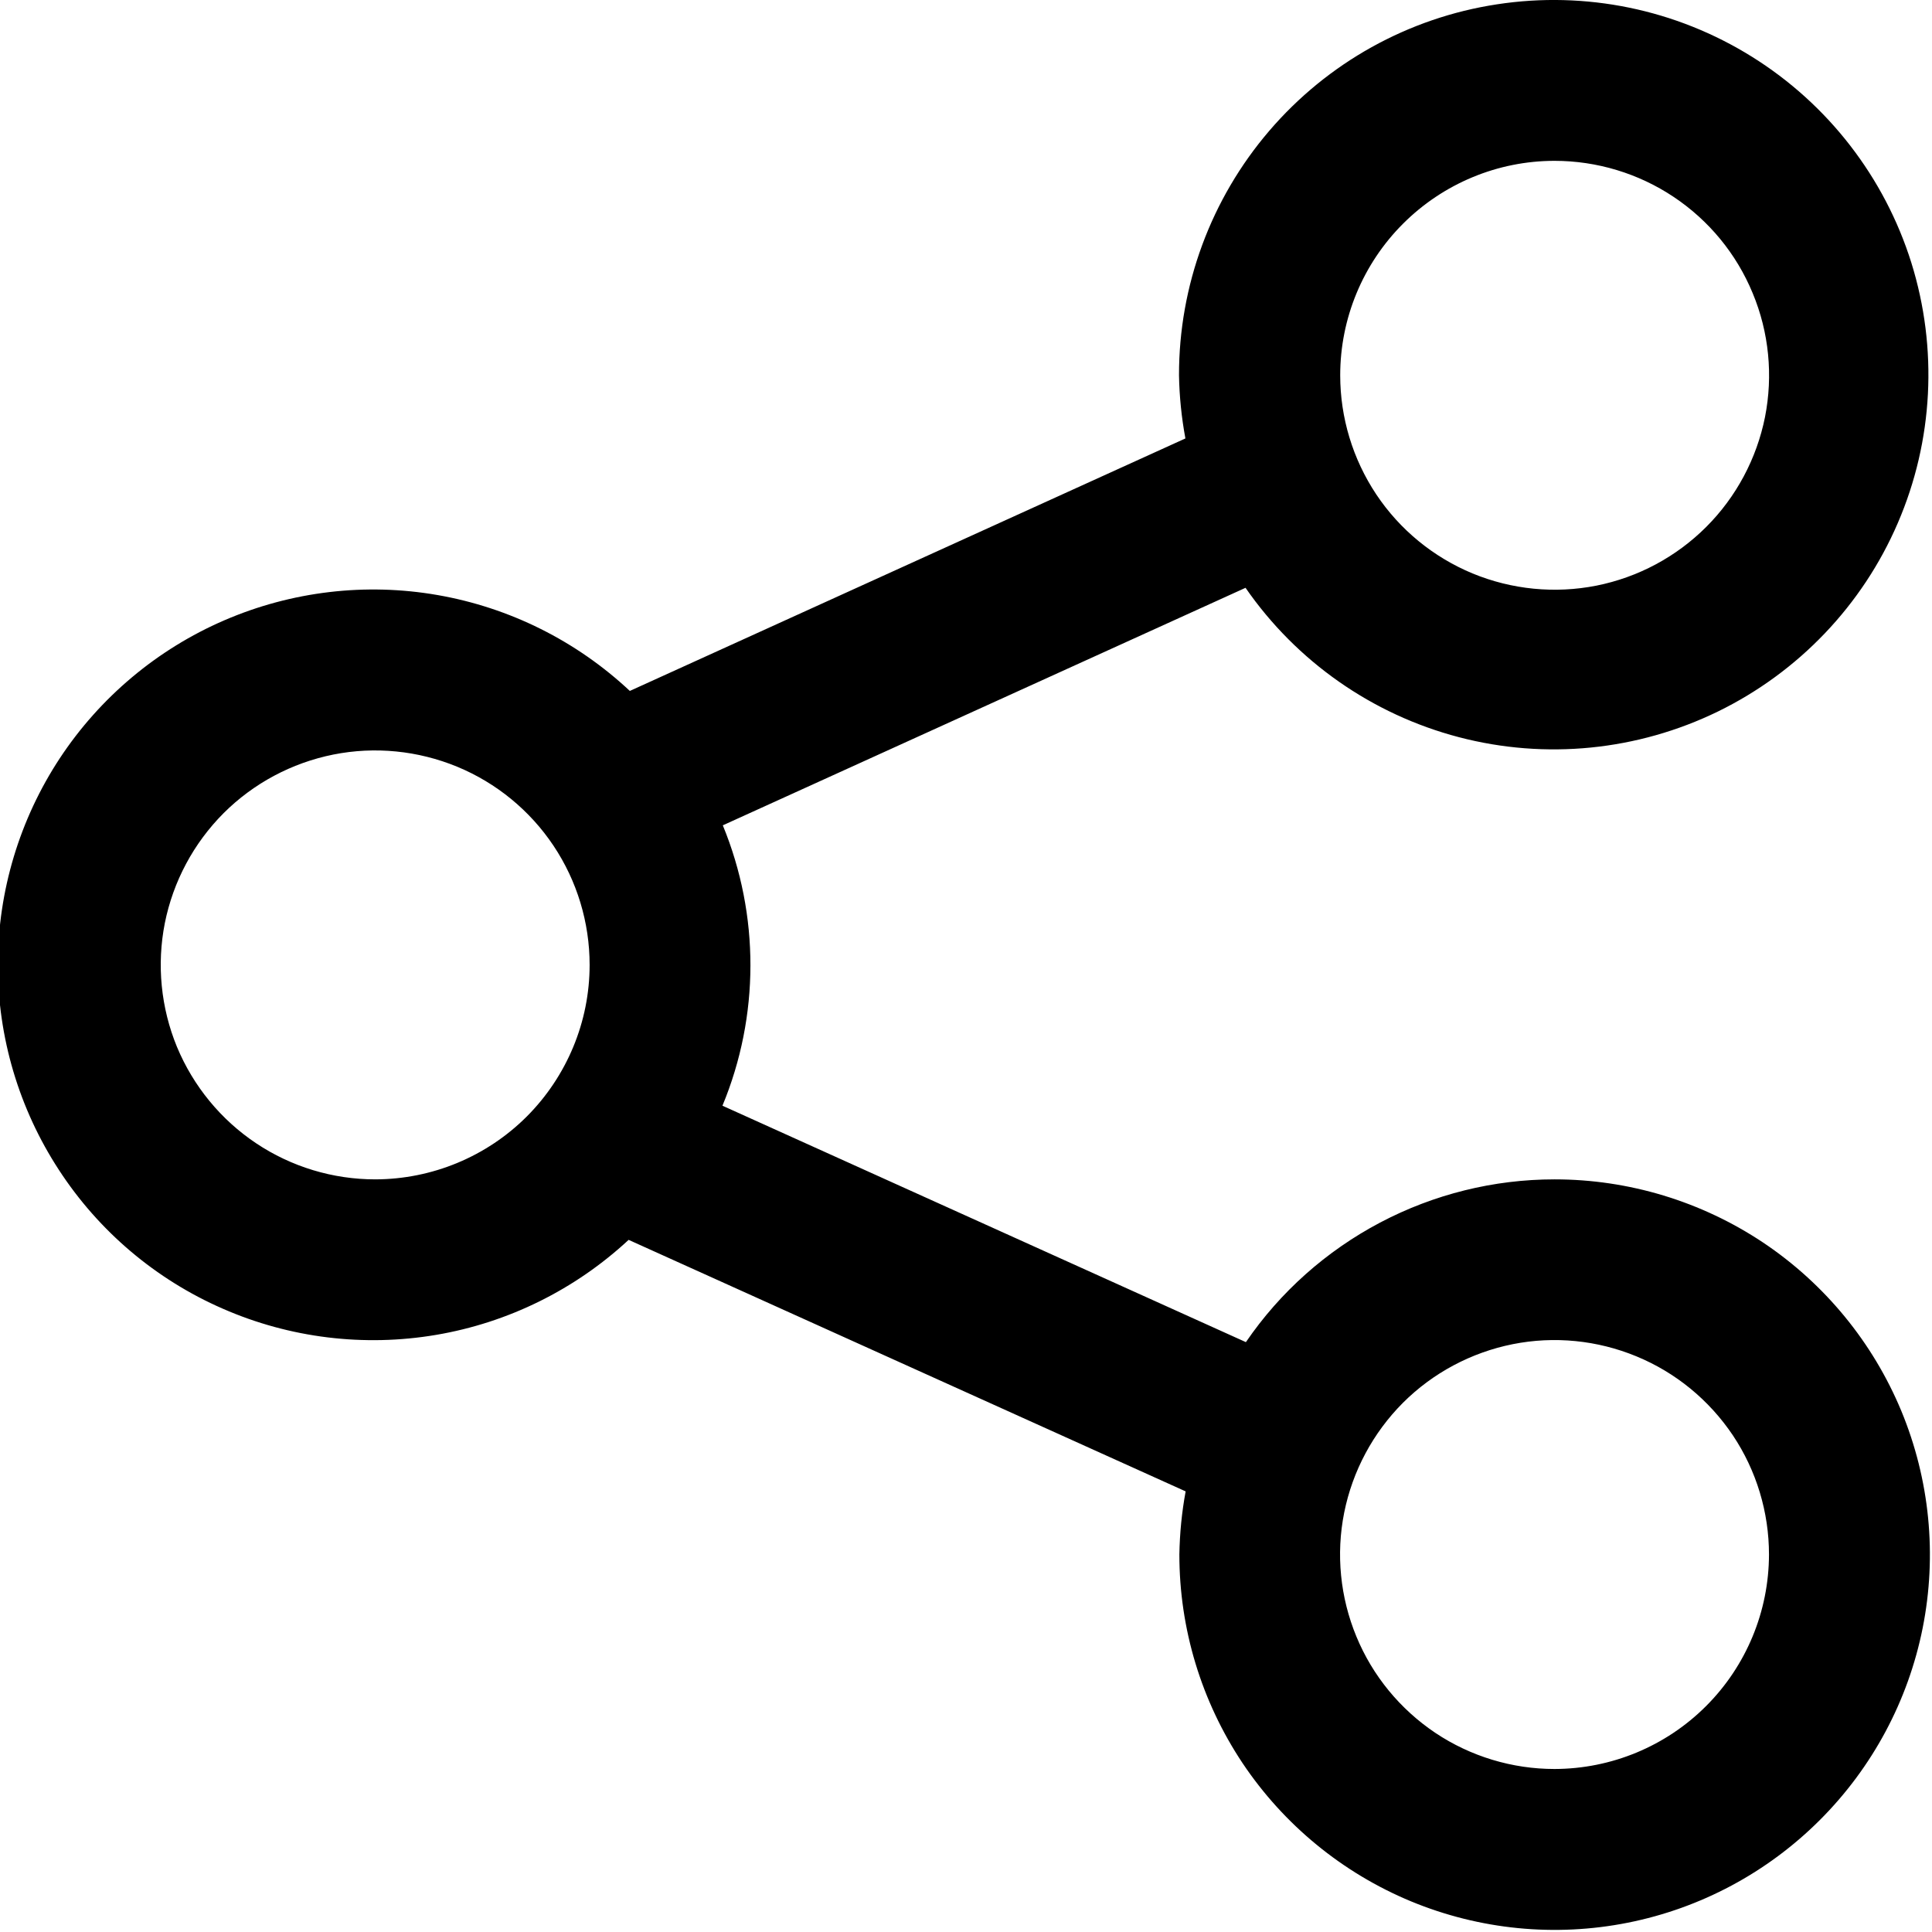 <svg width="16" height="16" viewBox="0 0 16 16" fill="none" xmlns="http://www.w3.org/2000/svg">
<g clip-path="url(#clip0_8_146)">
<path d="M12.874 9.767C12.37 9.767 11.875 9.89 11.429 10.125C10.984 10.36 10.602 10.699 10.318 11.115L5.983 9.157C6.291 8.414 6.292 7.579 5.986 6.835L10.315 4.868C10.737 5.478 11.364 5.917 12.082 6.105C12.8 6.293 13.561 6.217 14.228 5.892C14.895 5.566 15.424 5.012 15.717 4.331C16.011 3.649 16.05 2.885 15.829 2.176C15.607 1.468 15.139 0.863 14.509 0.47C13.879 0.077 13.13 -0.077 12.396 0.036C11.662 0.148 10.994 0.52 10.511 1.084C10.028 1.648 9.763 2.366 9.764 3.108C9.767 3.283 9.785 3.459 9.817 3.631L5.216 5.722C4.774 5.308 4.221 5.032 3.624 4.928C3.028 4.824 2.414 4.897 1.858 5.137C1.302 5.377 0.828 5.775 0.495 6.28C0.162 6.786 -0.016 7.378 -0.018 7.984C-0.019 8.589 0.157 9.182 0.488 9.689C0.818 10.196 1.29 10.596 1.845 10.838C2.4 11.081 3.014 11.156 3.611 11.055C4.208 10.954 4.762 10.68 5.206 10.268L9.819 12.351C9.787 12.524 9.77 12.698 9.767 12.874C9.767 13.489 9.949 14.089 10.29 14.601C10.632 15.112 11.117 15.51 11.685 15.746C12.253 15.981 12.878 16.043 13.481 15.923C14.084 15.803 14.637 15.507 15.072 15.072C15.507 14.637 15.803 14.084 15.923 13.481C16.043 12.878 15.981 12.253 15.746 11.685C15.51 11.117 15.112 10.632 14.601 10.29C14.089 9.949 13.489 9.767 12.874 9.767ZM12.874 1.332C13.225 1.332 13.569 1.436 13.861 1.631C14.153 1.826 14.381 2.103 14.515 2.428C14.65 2.752 14.685 3.109 14.617 3.454C14.548 3.798 14.379 4.115 14.131 4.363C13.882 4.612 13.566 4.781 13.221 4.85C12.877 4.918 12.52 4.883 12.195 4.749C11.87 4.614 11.593 4.387 11.398 4.095C11.203 3.802 11.099 3.459 11.099 3.108C11.099 2.637 11.286 2.186 11.619 1.853C11.952 1.52 12.403 1.332 12.874 1.332ZM3.108 9.767C2.756 9.767 2.413 9.663 2.121 9.468C1.829 9.273 1.601 8.995 1.466 8.671C1.332 8.346 1.297 7.989 1.365 7.645C1.434 7.3 1.603 6.984 1.851 6.735C2.099 6.487 2.416 6.318 2.76 6.249C3.105 6.18 3.462 6.216 3.787 6.35C4.111 6.484 4.389 6.712 4.584 7.004C4.779 7.296 4.883 7.64 4.883 7.991C4.883 8.462 4.695 8.913 4.363 9.246C4.03 9.579 3.578 9.766 3.108 9.767ZM12.874 14.65C12.523 14.65 12.179 14.546 11.887 14.351C11.595 14.155 11.367 13.878 11.233 13.553C11.099 13.229 11.063 12.872 11.132 12.527C11.201 12.183 11.37 11.867 11.618 11.618C11.866 11.37 12.183 11.201 12.527 11.132C12.872 11.063 13.229 11.099 13.553 11.233C13.878 11.367 14.155 11.595 14.351 11.887C14.546 12.179 14.65 12.523 14.65 12.874C14.649 13.345 14.462 13.796 14.129 14.129C13.796 14.462 13.345 14.649 12.874 14.65Z" fill="black"/>
</g>
<defs>
<clipPath id="clip0_8_146">
<rect width="16" height="16" fill="white"/>
</clipPath>
</defs>
</svg>
